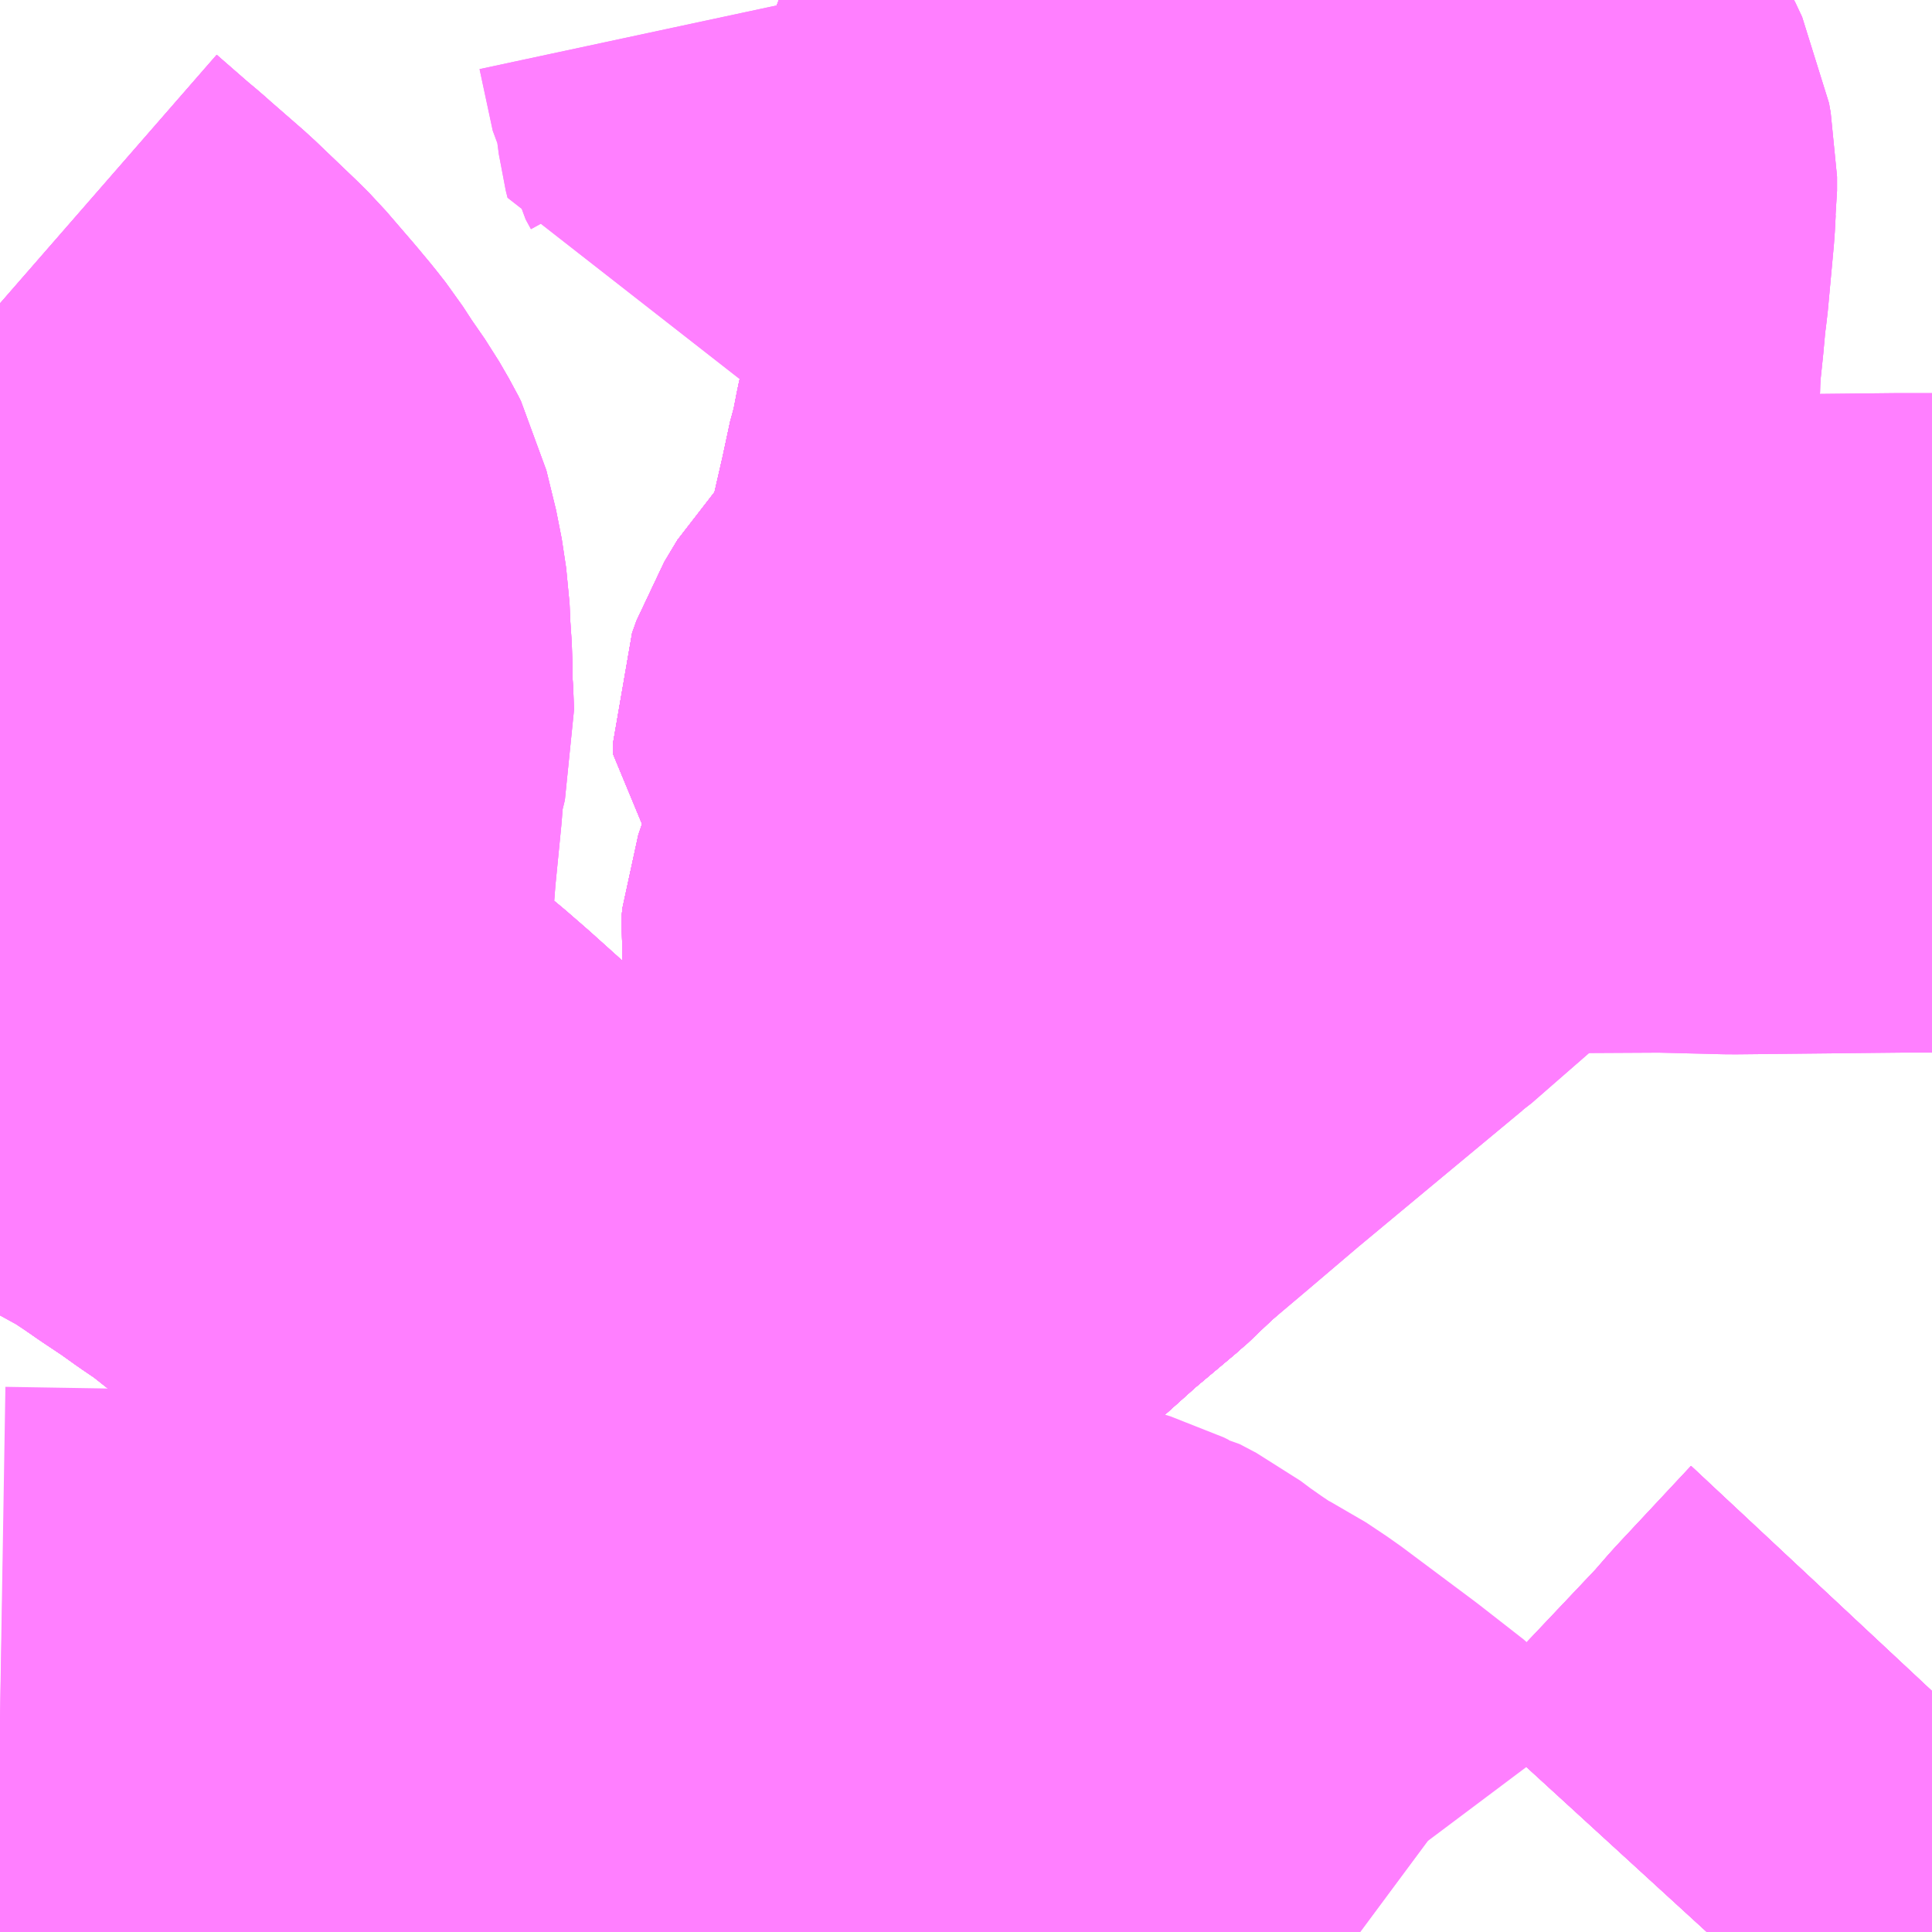 <?xml version="1.0" encoding="UTF-8"?>
<svg  xmlns="http://www.w3.org/2000/svg" xmlns:xlink="http://www.w3.org/1999/xlink" xmlns:go="http://purl.org/svgmap/profile" property="N07_001,N07_002,N07_003,N07_004,N07_005,N07_006,N07_007" viewBox="13915.283 -3528.809 2.197 2.197" go:dataArea="13915.283203125 -3528.80859375 2.197265625 2.197265625" >
<globalCoordinateSystem srsName="http://purl.org/crs/84" transform="matrix(100.0,0.0,0.0,-100.0,0.0,0.0)" />
<defs>
 <g id="p0" >
  <circle cx="0.0" cy="0.0" r="3" stroke="green" stroke-width="0.75" vector-effect="non-scaling-stroke" />
 </g>
</defs>
<g fill="none" fill-rule="evenodd" stroke="#FF00FF" stroke-width="0.75" opacity="0.5" vector-effect="non-scaling-stroke" stroke-linejoin="bevel" >
<path content="1,京浜急行バス（株）,小11,12.5,11.0,10.5," xlink:title="1" d="M13916.081,-3526.611L13916.084,-3526.619L13916.093,-3526.629L13916.101,-3526.634L13916.118,-3526.642L13916.128,-3526.65L13916.132,-3526.655L13916.139,-3526.667L13916.143,-3526.68L13916.142,-3526.708L13916.141,-3526.722L13916.135,-3526.756L13916.128,-3526.779L13916.124,-3526.811L13916.121,-3526.849L13916.128,-3526.89L13916.129,-3526.913L13916.129,-3526.935L13916.124,-3526.948L13916.123,-3526.951L13916.11,-3526.977L13916.102,-3526.988L13916.091,-3527.003L13916.059,-3527.041L13916.047,-3527.059L13916.033,-3527.086L13916.025,-3527.106L13916.019,-3527.11L13916.011,-3527.13L13915.998,-3527.148L13915.981,-3527.168L13915.958,-3527.196L13916.047,-3527.236L13916.064,-3527.241L13916.073,-3527.248L13916.109,-3527.267L13916.125,-3527.279L13916.195,-3527.339L13916.212,-3527.355L13916.23,-3527.37L13916.248,-3527.386L13916.359,-3527.481L13916.397,-3527.515L13916.447,-3527.557L13916.468,-3527.577L13916.481,-3527.589L13916.461,-3527.594L13916.435,-3527.598L13916.426,-3527.607L13916.404,-3527.648L13916.388,-3527.677L13916.364,-3527.722L13916.363,-3527.729L13916.364,-3527.739L13916.382,-3527.792L13916.388,-3527.809L13916.397,-3527.834L13916.405,-3527.856L13916.411,-3527.874L13916.43,-3527.926L13916.434,-3527.945L13916.423,-3527.946L13916.371,-3527.945L13916.361,-3527.946L13916.355,-3527.952L13916.355,-3527.963L13916.36,-3527.977L13916.375,-3528.002L13916.433,-3528.061L13916.44,-3528.072L13916.443,-3528.087L13916.449,-3528.108L13916.459,-3528.154L13916.46,-3528.161L13916.471,-3528.209L13916.48,-3528.251L13916.483,-3528.26L13916.489,-3528.291L13916.507,-3528.371L13916.506,-3528.379L13916.506,-3528.403L13916.509,-3528.412L13916.509,-3528.481L13916.513,-3528.568L13916.517,-3528.661L13916.517,-3528.676L13916.519,-3528.691L13916.526,-3528.699L13916.529,-3528.712L13916.552,-3528.75L13916.558,-3528.761L13916.562,-3528.774L13916.565,-3528.781L13916.567,-3528.806L13916.567,-3528.809"/>
<path content="1,京浜急行バス（株）,小12,2.0,0.0,0.0," xlink:title="1" d="M13916.567,-3528.809L13916.567,-3528.806L13916.565,-3528.781L13916.562,-3528.774L13916.558,-3528.761L13916.552,-3528.75L13916.529,-3528.712L13916.526,-3528.699L13916.519,-3528.691L13916.517,-3528.676L13916.517,-3528.661L13916.513,-3528.568L13916.509,-3528.481L13916.509,-3528.412L13916.506,-3528.403L13916.506,-3528.379L13916.507,-3528.371L13916.489,-3528.291L13916.483,-3528.26L13916.48,-3528.251L13916.471,-3528.209L13916.46,-3528.161L13916.459,-3528.154L13916.449,-3528.108L13916.443,-3528.087L13916.44,-3528.072L13916.433,-3528.061L13916.375,-3528.002L13916.36,-3527.977L13916.355,-3527.963L13916.355,-3527.952L13916.361,-3527.946L13916.371,-3527.945L13916.423,-3527.946L13916.434,-3527.945L13916.43,-3527.926L13916.411,-3527.874L13916.405,-3527.856L13916.397,-3527.834L13916.388,-3527.809L13916.382,-3527.792L13916.364,-3527.739L13916.363,-3527.729L13916.364,-3527.722L13916.388,-3527.677L13916.404,-3527.648L13916.426,-3527.607L13916.435,-3527.598L13916.461,-3527.594L13916.481,-3527.589L13916.468,-3527.577L13916.447,-3527.557L13916.397,-3527.515L13916.359,-3527.481L13916.248,-3527.386L13916.23,-3527.37L13916.212,-3527.355L13916.195,-3527.339L13916.125,-3527.279L13916.109,-3527.267L13916.073,-3527.248L13916.064,-3527.241L13916.047,-3527.236L13915.958,-3527.196L13915.981,-3527.168L13915.998,-3527.148L13916.011,-3527.13L13916.019,-3527.11L13916.025,-3527.106L13916.033,-3527.086L13916.047,-3527.059L13916.059,-3527.041L13916.091,-3527.003L13916.102,-3526.988L13916.11,-3526.977L13916.123,-3526.951L13916.124,-3526.948L13916.129,-3526.935L13916.129,-3526.913L13916.128,-3526.89L13916.121,-3526.849L13916.124,-3526.811L13916.128,-3526.779L13916.135,-3526.756L13916.141,-3526.722L13916.142,-3526.708L13916.143,-3526.68L13916.139,-3526.667L13916.132,-3526.655L13916.128,-3526.65L13916.118,-3526.642L13916.101,-3526.634L13916.093,-3526.629L13916.084,-3526.619L13916.081,-3526.611"/>
<path content="1,京浜急行バス（株）,小14,5.0,6.0,5.5," xlink:title="1" d="M13916.567,-3528.809L13916.567,-3528.806L13916.565,-3528.781L13916.562,-3528.774L13916.558,-3528.761L13916.552,-3528.75L13916.529,-3528.712L13916.526,-3528.699L13916.519,-3528.691L13916.517,-3528.676L13916.517,-3528.661L13916.513,-3528.568L13916.509,-3528.481L13916.509,-3528.412L13916.506,-3528.403L13916.506,-3528.379L13916.507,-3528.371L13916.489,-3528.291L13916.483,-3528.26L13916.48,-3528.251L13916.471,-3528.209L13916.46,-3528.161L13916.459,-3528.154L13916.449,-3528.108L13916.443,-3528.087L13916.44,-3528.072L13916.433,-3528.061L13916.375,-3528.002L13916.36,-3527.977L13916.355,-3527.963L13916.355,-3527.952L13916.361,-3527.946L13916.371,-3527.945L13916.423,-3527.946L13916.434,-3527.945L13916.43,-3527.926L13916.411,-3527.874L13916.405,-3527.856L13916.397,-3527.834L13916.388,-3527.809L13916.382,-3527.792L13916.364,-3527.739L13916.363,-3527.729L13916.364,-3527.722L13916.388,-3527.677L13916.404,-3527.648L13916.426,-3527.607L13916.435,-3527.598L13916.461,-3527.594L13916.481,-3527.589L13916.468,-3527.577L13916.447,-3527.557L13916.397,-3527.515L13916.359,-3527.481L13916.248,-3527.386L13916.23,-3527.37L13916.212,-3527.355L13916.195,-3527.339L13916.125,-3527.279L13916.109,-3527.267L13916.073,-3527.248L13916.064,-3527.241L13916.047,-3527.236L13915.958,-3527.196L13915.981,-3527.168L13915.998,-3527.148L13916.011,-3527.13L13916.019,-3527.11L13916.025,-3527.106L13916.033,-3527.086L13916.047,-3527.059L13916.059,-3527.041L13916.091,-3527.003L13916.102,-3526.988L13916.11,-3526.977L13916.123,-3526.951L13916.124,-3526.948L13916.129,-3526.935L13916.129,-3526.913L13916.128,-3526.89L13916.121,-3526.849L13916.124,-3526.811L13916.128,-3526.779L13916.135,-3526.756L13916.141,-3526.722L13916.142,-3526.708L13916.143,-3526.68L13916.139,-3526.667L13916.132,-3526.655L13916.128,-3526.65L13916.118,-3526.642L13916.101,-3526.634L13916.093,-3526.629L13916.084,-3526.619L13916.081,-3526.611"/>
<path content="1,京浜急行バス（株）,小15,10.0,6.0,3.5," xlink:title="1" d="M13916.567,-3528.809L13916.567,-3528.806L13916.565,-3528.781L13916.562,-3528.774L13916.558,-3528.761L13916.552,-3528.75L13916.529,-3528.712L13916.526,-3528.699L13916.519,-3528.691L13916.517,-3528.676L13916.517,-3528.661L13916.513,-3528.568L13916.509,-3528.481L13916.509,-3528.412L13916.506,-3528.403L13916.506,-3528.379L13916.507,-3528.371L13916.489,-3528.291L13916.483,-3528.26L13916.48,-3528.251L13916.471,-3528.209L13916.46,-3528.161L13916.459,-3528.154L13916.449,-3528.108L13916.443,-3528.087L13916.44,-3528.072L13916.433,-3528.061L13916.375,-3528.002L13916.36,-3527.977L13916.355,-3527.963L13916.355,-3527.952L13916.361,-3527.946L13916.371,-3527.945L13916.423,-3527.946L13916.434,-3527.945L13916.43,-3527.926L13916.411,-3527.874L13916.405,-3527.856L13916.397,-3527.834L13916.388,-3527.809L13916.382,-3527.792L13916.364,-3527.739L13916.363,-3527.729L13916.364,-3527.722L13916.388,-3527.677L13916.404,-3527.648L13916.426,-3527.607L13916.435,-3527.598L13916.461,-3527.594L13916.481,-3527.589L13916.468,-3527.577L13916.447,-3527.557L13916.397,-3527.515L13916.359,-3527.481L13916.248,-3527.386L13916.23,-3527.37L13916.212,-3527.355L13916.195,-3527.339L13916.125,-3527.279L13916.109,-3527.267L13916.073,-3527.248L13916.064,-3527.241L13916.047,-3527.236L13915.958,-3527.196L13915.981,-3527.168L13915.998,-3527.148L13916.011,-3527.13L13916.019,-3527.11L13916.025,-3527.106L13916.033,-3527.086L13916.047,-3527.059L13916.059,-3527.041L13916.091,-3527.003L13916.102,-3526.988L13916.11,-3526.977L13916.123,-3526.951L13916.124,-3526.948L13916.129,-3526.935L13916.129,-3526.913L13916.128,-3526.89L13916.121,-3526.849L13916.124,-3526.811L13916.128,-3526.779L13916.135,-3526.756L13916.141,-3526.722L13916.142,-3526.708L13916.143,-3526.68L13916.139,-3526.667L13916.132,-3526.655L13916.128,-3526.65L13916.118,-3526.642L13916.101,-3526.634L13916.093,-3526.629L13916.084,-3526.619L13916.081,-3526.611"/>
<path content="1,京浜急行バス（株）,小19,1.5,1.0,1.0," xlink:title="1" d="M13916.081,-3526.611L13916.084,-3526.619L13916.093,-3526.629L13916.101,-3526.634L13916.118,-3526.642L13916.128,-3526.65L13916.132,-3526.655L13916.139,-3526.667L13916.143,-3526.68L13916.142,-3526.708L13916.141,-3526.722L13916.135,-3526.756L13916.128,-3526.779L13916.124,-3526.811L13916.121,-3526.849L13916.128,-3526.89L13916.129,-3526.913L13916.129,-3526.935L13916.124,-3526.948L13916.123,-3526.951L13916.11,-3526.977L13916.102,-3526.988L13916.091,-3527.003L13916.059,-3527.041L13916.047,-3527.059L13916.033,-3527.086L13916.025,-3527.106L13916.019,-3527.11L13916.011,-3527.13L13915.998,-3527.148L13915.981,-3527.168L13915.958,-3527.196L13916.047,-3527.236L13916.064,-3527.241L13916.073,-3527.248L13916.109,-3527.267L13916.125,-3527.279L13916.195,-3527.339L13916.212,-3527.355L13916.23,-3527.37L13916.248,-3527.386L13916.359,-3527.481L13916.397,-3527.515L13916.447,-3527.557L13916.468,-3527.577L13916.481,-3527.589L13916.461,-3527.594L13916.435,-3527.598L13916.426,-3527.607L13916.404,-3527.648L13916.388,-3527.677L13916.364,-3527.722L13916.363,-3527.729L13916.364,-3527.739L13916.382,-3527.792L13916.388,-3527.809L13916.397,-3527.834L13916.405,-3527.856L13916.411,-3527.874L13916.43,-3527.926L13916.434,-3527.945L13916.423,-3527.946L13916.371,-3527.945L13916.361,-3527.946L13916.355,-3527.952L13916.355,-3527.963L13916.36,-3527.977L13916.375,-3528.002L13916.433,-3528.061L13916.44,-3528.072L13916.443,-3528.087L13916.449,-3528.108L13916.459,-3528.154L13916.46,-3528.161L13916.471,-3528.209L13916.48,-3528.251L13916.483,-3528.26L13916.489,-3528.291L13916.507,-3528.371L13916.506,-3528.379L13916.506,-3528.403L13916.509,-3528.412L13916.509,-3528.481L13916.513,-3528.568L13916.517,-3528.661L13916.517,-3528.676L13916.519,-3528.691L13916.526,-3528.699L13916.529,-3528.712L13916.552,-3528.75L13916.558,-3528.761L13916.562,-3528.774L13916.565,-3528.781L13916.567,-3528.806L13916.567,-3528.809"/>
<path content="1,京浜急行バス（株）,鴨01,6.0,0.0,0.0," xlink:title="1" d="M13917.48,-3527.987L13917.443,-3527.987L13917.253,-3527.985L13917.173,-3527.987L13916.99,-3527.986L13916.971,-3527.985L13916.948,-3527.986L13916.938,-3527.986L13916.944,-3528.052L13916.948,-3528.086L13916.95,-3528.108L13916.953,-3528.138L13916.958,-3528.178L13916.958,-3528.179L13916.959,-3528.202L13916.962,-3528.219L13916.965,-3528.25L13916.965,-3528.259L13916.967,-3528.276L13916.968,-3528.284L13916.969,-3528.301L13916.975,-3528.353L13916.977,-3528.377L13916.979,-3528.404L13916.983,-3528.442L13916.986,-3528.475L13916.987,-3528.482L13916.988,-3528.489L13916.995,-3528.565L13916.996,-3528.584L13916.997,-3528.592L13916.997,-3528.608L13916.995,-3528.618L13916.993,-3528.63L13916.985,-3528.647L13916.965,-3528.676L13916.94,-3528.711L13916.932,-3528.723L13916.919,-3528.737L13916.916,-3528.739L13916.887,-3528.776L13916.856,-3528.809M13916.195,-3528.809L13916.21,-3528.739L13916.216,-3528.728L13916.222,-3528.683L13916.224,-3528.675L13916.313,-3528.675L13916.517,-3528.676L13916.519,-3528.691L13916.526,-3528.699"/>
<path content="1,伊豆箱根バス（株）,小田原フラワーガーデン～小田原駅（井細田駅経由）,2.0,0.0,0.0," xlink:title="1" d="M13915.942,-3526.611L13915.942,-3526.617L13915.94,-3526.631L13915.937,-3526.643L13915.935,-3526.656L13915.933,-3526.677L13915.932,-3526.682L13915.93,-3526.703L13915.924,-3526.738L13915.92,-3526.822L13915.913,-3526.836"/>
<path content="1,伊豆箱根バス（株）,小田原フラワーガーデン～小田原駅（井細田駅経由）,2.0,0.0,0.0," xlink:title="1" d="M13916.081,-3526.611L13916.084,-3526.619L13916.1,-3526.65L13916.143,-3526.68L13916.142,-3526.708L13916.141,-3526.722L13916.136,-3526.755L13916.134,-3526.757L13916.124,-3526.811L13916.121,-3526.81L13916.11,-3526.811L13916.09,-3526.812L13916.058,-3526.813L13916.05,-3526.815L13916.021,-3526.819L13916.006,-3526.82L13915.995,-3526.822L13915.979,-3526.825L13915.957,-3526.828L13915.928,-3526.831L13915.928,-3526.831L13915.913,-3526.836"/>
<path content="1,伊豆箱根バス（株）,小田原フラワーガーデン～小田原駅（井細田駅経由）,2.0,0.0,0.0," xlink:title="1" d="M13915.913,-3526.836L13915.764,-3526.84L13915.662,-3526.849L13915.388,-3526.85L13915.283,-3526.852"/>
<path content="1,南海バス（株）,堺・大阪（なんば）・京都⇔小田原・藤沢・鎌倉,1.0,1.0,1.0," xlink:title="1" d="M13915.942,-3526.611L13915.942,-3526.617L13915.94,-3526.631L13915.937,-3526.643L13915.935,-3526.656L13915.933,-3526.677L13915.932,-3526.682L13915.93,-3526.703L13915.924,-3526.738L13915.922,-3526.763L13915.913,-3526.836L13915.91,-3526.851L13915.9,-3526.934L13915.893,-3527.001L13915.891,-3527.014L13915.882,-3527.09L13915.88,-3527.1L13915.877,-3527.139L13915.875,-3527.156L13915.913,-3527.175L13915.958,-3527.196L13916.047,-3527.236L13916.073,-3527.248L13916.109,-3527.267L13916.125,-3527.279L13916.195,-3527.339L13916.212,-3527.355L13916.23,-3527.37L13916.248,-3527.386L13916.359,-3527.481L13916.397,-3527.515L13916.461,-3527.569L13916.464,-3527.573L13916.468,-3527.577L13916.481,-3527.589L13916.526,-3527.627L13916.586,-3527.678L13916.681,-3527.757L13916.775,-3527.835L13916.778,-3527.837L13916.903,-3527.946L13916.909,-3527.952L13916.926,-3527.966L13916.935,-3527.975L13916.938,-3527.98L13916.938,-3527.986L13916.944,-3528.052L13916.948,-3528.089L13916.95,-3528.108L13916.953,-3528.138L13916.958,-3528.178L13916.958,-3528.179L13916.959,-3528.202L13916.962,-3528.219L13916.965,-3528.25L13916.965,-3528.259L13916.967,-3528.276L13916.968,-3528.284L13916.969,-3528.301L13916.975,-3528.353L13916.978,-3528.377L13916.979,-3528.404L13916.983,-3528.442L13916.986,-3528.475L13916.987,-3528.482L13916.988,-3528.489L13916.995,-3528.565L13916.996,-3528.584L13916.997,-3528.592L13916.997,-3528.608L13916.995,-3528.618L13916.993,-3528.63L13916.985,-3528.647L13916.965,-3528.676L13916.94,-3528.711L13916.927,-3528.726L13916.919,-3528.737L13916.916,-3528.739L13916.887,-3528.776L13916.856,-3528.809"/>
<path content="1,富士急湘南バス（株）,ハイランドライナー,0.0,0.9,0.9," xlink:title="1" d="M13916.567,-3528.809L13916.567,-3528.806L13916.565,-3528.781L13916.562,-3528.774L13916.558,-3528.761L13916.552,-3528.75L13916.529,-3528.712L13916.526,-3528.699L13916.519,-3528.691L13916.517,-3528.676L13916.517,-3528.661L13916.513,-3528.568L13916.509,-3528.481L13916.509,-3528.412L13916.506,-3528.403L13916.506,-3528.379L13916.507,-3528.371L13916.489,-3528.291L13916.483,-3528.26L13916.48,-3528.251L13916.471,-3528.209L13916.46,-3528.161L13916.459,-3528.154L13916.449,-3528.108L13916.443,-3528.087L13916.44,-3528.072L13916.433,-3528.061L13916.375,-3528.002L13916.36,-3527.977L13916.355,-3527.963L13916.355,-3527.952L13916.361,-3527.946L13916.371,-3527.945L13916.423,-3527.946L13916.434,-3527.945L13916.43,-3527.926L13916.411,-3527.874L13916.405,-3527.856L13916.397,-3527.834L13916.388,-3527.809L13916.382,-3527.792L13916.364,-3527.739L13916.363,-3527.729L13916.364,-3527.722L13916.388,-3527.677L13916.404,-3527.648L13916.426,-3527.607L13916.435,-3527.598L13916.461,-3527.594L13916.481,-3527.589L13916.526,-3527.627L13916.586,-3527.678L13916.681,-3527.757L13916.776,-3527.836L13916.903,-3527.946L13916.909,-3527.952L13916.926,-3527.966L13916.935,-3527.975L13916.938,-3527.983L13916.948,-3527.986L13916.971,-3527.985L13916.99,-3527.986L13917.173,-3527.987L13917.253,-3527.985L13917.443,-3527.987L13917.48,-3527.987"/>
<path content="1,富士急湘南バス（株）,小18,0.0,1.0,1.0," xlink:title="1" d="M13916.081,-3526.611L13916.084,-3526.619L13916.093,-3526.629L13916.101,-3526.634L13916.118,-3526.642L13916.128,-3526.65L13916.132,-3526.655L13916.139,-3526.667L13916.143,-3526.68L13916.142,-3526.708L13916.141,-3526.722L13916.135,-3526.756L13916.128,-3526.779L13916.124,-3526.811L13916.121,-3526.849L13916.128,-3526.89L13916.129,-3526.913L13916.129,-3526.935L13916.124,-3526.948L13916.123,-3526.951L13916.11,-3526.977L13916.102,-3526.988L13916.091,-3527.003L13916.059,-3527.041L13916.047,-3527.059L13916.033,-3527.086L13916.025,-3527.106L13916.019,-3527.11L13916.011,-3527.13L13915.998,-3527.148L13915.981,-3527.168L13915.958,-3527.196L13915.951,-3527.207L13915.906,-3527.265L13915.869,-3527.31L13915.826,-3527.356L13915.783,-3527.399L13915.704,-3527.47L13915.681,-3527.49L13915.66,-3527.507L13915.612,-3527.545L13915.587,-3527.562L13915.566,-3527.577L13915.539,-3527.595L13915.529,-3527.602L13915.496,-3527.624L13915.456,-3527.646L13915.447,-3527.651L13915.43,-3527.662L13915.407,-3527.672L13915.377,-3527.688L13915.334,-3527.709L13915.324,-3527.713L13915.314,-3527.719L13915.283,-3527.734"/>
<path content="1,富士急湘南バス（株）,小田原・新松田・沼津～大坂・京都線,1.0,1.0,1.0," xlink:title="1" d="M13916.081,-3526.611L13916.084,-3526.619L13916.093,-3526.629L13916.101,-3526.634L13916.118,-3526.642L13916.128,-3526.65L13916.132,-3526.655L13916.139,-3526.667L13916.143,-3526.68L13916.142,-3526.708L13916.141,-3526.722L13916.135,-3526.756L13916.128,-3526.779L13916.124,-3526.811L13916.121,-3526.849L13916.128,-3526.89L13916.129,-3526.913L13916.129,-3526.935L13916.124,-3526.948L13916.123,-3526.951L13916.11,-3526.977L13916.102,-3526.988L13916.091,-3527.003L13916.059,-3527.041L13916.047,-3527.059L13916.033,-3527.086L13916.025,-3527.106L13916.019,-3527.11L13916.011,-3527.13L13915.998,-3527.148L13915.981,-3527.168L13915.958,-3527.196L13916.047,-3527.236L13916.064,-3527.241L13916.073,-3527.248L13916.109,-3527.267L13916.125,-3527.279L13916.195,-3527.339L13916.212,-3527.355L13916.23,-3527.37L13916.248,-3527.386L13916.359,-3527.481L13916.397,-3527.515L13916.447,-3527.557L13916.468,-3527.577L13916.481,-3527.589L13916.461,-3527.594L13916.435,-3527.598L13916.426,-3527.607L13916.404,-3527.648L13916.388,-3527.677L13916.364,-3527.722L13916.363,-3527.729L13916.364,-3527.739L13916.382,-3527.792L13916.388,-3527.809L13916.397,-3527.834L13916.405,-3527.856L13916.411,-3527.874L13916.43,-3527.926L13916.434,-3527.945L13916.423,-3527.946L13916.371,-3527.945L13916.361,-3527.946L13916.355,-3527.952L13916.355,-3527.963L13916.36,-3527.977L13916.375,-3528.002L13916.433,-3528.061L13916.44,-3528.072L13916.443,-3528.087L13916.449,-3528.108L13916.459,-3528.154L13916.46,-3528.161L13916.471,-3528.209L13916.48,-3528.251L13916.483,-3528.26L13916.489,-3528.291L13916.507,-3528.371L13916.506,-3528.379L13916.506,-3528.403L13916.509,-3528.412L13916.509,-3528.481L13916.513,-3528.568L13916.517,-3528.661L13916.517,-3528.676L13916.519,-3528.691L13916.526,-3528.699L13916.529,-3528.712L13916.552,-3528.75L13916.558,-3528.761L13916.562,-3528.774L13916.565,-3528.781L13916.567,-3528.806L13916.567,-3528.809"/>
<path content="1,富士急湘南バス（株）,小田原～成田空港線,3.0,3.0,3.0," xlink:title="1" d="M13916.081,-3526.611L13916.084,-3526.619L13916.093,-3526.629L13916.101,-3526.634L13916.118,-3526.642L13916.128,-3526.65L13916.132,-3526.655L13916.139,-3526.667L13916.143,-3526.68L13916.142,-3526.708L13916.141,-3526.722L13916.135,-3526.756L13916.128,-3526.779L13916.124,-3526.811L13916.121,-3526.849L13916.128,-3526.89L13916.129,-3526.913L13916.129,-3526.935L13916.124,-3526.948L13916.123,-3526.951L13916.11,-3526.977L13916.102,-3526.988L13916.091,-3527.003L13916.059,-3527.041L13916.047,-3527.059L13916.033,-3527.086L13916.025,-3527.106L13916.019,-3527.11L13916.011,-3527.13L13915.998,-3527.148L13915.981,-3527.168L13915.958,-3527.196L13916.047,-3527.236L13916.064,-3527.241L13916.073,-3527.248L13916.109,-3527.267L13916.125,-3527.279L13916.195,-3527.339L13916.212,-3527.355L13916.23,-3527.37L13916.248,-3527.386L13916.359,-3527.481L13916.397,-3527.515L13916.447,-3527.557L13916.468,-3527.577L13916.481,-3527.589L13916.461,-3527.594L13916.435,-3527.598L13916.426,-3527.607L13916.404,-3527.648L13916.388,-3527.677L13916.364,-3527.722L13916.363,-3527.729L13916.364,-3527.739L13916.382,-3527.792L13916.388,-3527.809L13916.397,-3527.834L13916.405,-3527.856L13916.411,-3527.874L13916.43,-3527.926L13916.434,-3527.945L13916.423,-3527.946L13916.371,-3527.945L13916.361,-3527.946L13916.355,-3527.952L13916.355,-3527.963L13916.36,-3527.977L13916.375,-3528.002L13916.433,-3528.061L13916.44,-3528.072L13916.443,-3528.087L13916.449,-3528.108L13916.459,-3528.154L13916.46,-3528.161L13916.471,-3528.209L13916.48,-3528.251L13916.483,-3528.26L13916.489,-3528.291L13916.507,-3528.371L13916.506,-3528.379L13916.506,-3528.403L13916.509,-3528.412L13916.509,-3528.481L13916.513,-3528.568L13916.517,-3528.661L13916.517,-3528.676L13916.519,-3528.691L13916.526,-3528.699L13916.529,-3528.712L13916.552,-3528.75L13916.558,-3528.761L13916.562,-3528.774L13916.565,-3528.781L13916.567,-3528.806L13916.567,-3528.809"/>
<path content="1,富士急行（株）,小田原・新松田・沼津～大阪・京都線,1.0,1.0,1.0," xlink:title="1" d="M13915.942,-3526.611L13915.942,-3526.617L13915.94,-3526.631L13915.937,-3526.643L13915.935,-3526.656L13915.933,-3526.677L13915.933,-3526.68L13915.932,-3526.682L13915.93,-3526.703L13915.924,-3526.738L13915.922,-3526.763L13915.92,-3526.822L13915.913,-3526.836L13915.91,-3526.851L13915.9,-3526.934L13915.893,-3527.001L13915.891,-3527.014L13915.886,-3527.067L13915.882,-3527.09L13915.88,-3527.1L13915.877,-3527.139L13915.875,-3527.156L13915.913,-3527.175L13915.958,-3527.196L13915.951,-3527.207L13915.906,-3527.265L13915.869,-3527.31L13915.826,-3527.356L13915.783,-3527.399L13915.704,-3527.47L13915.681,-3527.49L13915.66,-3527.507L13915.612,-3527.545L13915.587,-3527.562L13915.566,-3527.577L13915.539,-3527.595L13915.529,-3527.602L13915.532,-3527.699L13915.533,-3527.732L13915.541,-3527.835L13915.548,-3527.906L13915.551,-3527.947L13915.561,-3527.988L13915.56,-3528.015L13915.559,-3528.024L13915.559,-3528.053L13915.557,-3528.083L13915.556,-3528.107L13915.551,-3528.14L13915.54,-3528.185L13915.537,-3528.191L13915.526,-3528.21L13915.508,-3528.236L13915.495,-3528.256L13915.484,-3528.27L13915.469,-3528.288L13915.438,-3528.324L13915.428,-3528.334L13915.405,-3528.356L13915.382,-3528.378L13915.343,-3528.412L13915.334,-3528.42L13915.322,-3528.43L13915.283,-3528.464"/>
<path content="1,富士急行（株）,小田原～成田空港線,3.0,3.0,3.0," xlink:title="1" d="M13915.958,-3527.196L13915.913,-3527.175L13915.875,-3527.156L13915.877,-3527.139L13915.88,-3527.1L13915.882,-3527.09L13915.886,-3527.067L13915.891,-3527.014L13915.893,-3527.001L13915.9,-3526.934L13915.91,-3526.851L13915.913,-3526.836L13915.898,-3526.839L13915.879,-3526.84L13915.75,-3526.847L13915.662,-3526.849L13915.603,-3526.851L13915.557,-3526.852L13915.477,-3526.854L13915.405,-3526.855L13915.283,-3526.857M13916.081,-3526.611L13916.084,-3526.619L13916.093,-3526.629L13916.101,-3526.634L13916.118,-3526.642L13916.128,-3526.65L13916.132,-3526.655L13916.139,-3526.667L13916.143,-3526.68L13916.142,-3526.708L13916.141,-3526.722L13916.135,-3526.756L13916.128,-3526.779L13916.124,-3526.811L13916.121,-3526.849L13916.128,-3526.89L13916.129,-3526.913L13916.129,-3526.935L13916.124,-3526.948L13916.123,-3526.951L13916.11,-3526.977L13916.102,-3526.988L13916.091,-3527.003L13916.059,-3527.041L13916.047,-3527.059L13916.033,-3527.086L13916.025,-3527.106L13916.019,-3527.11L13916.011,-3527.13L13915.998,-3527.148L13915.981,-3527.168L13915.958,-3527.196"/>
<path content="1,富士急行（株）,小田原～成田空港線,3.0,3.0,3.0," xlink:title="1" d="M13915.958,-3527.196L13916.047,-3527.236L13916.064,-3527.241L13916.073,-3527.248L13916.109,-3527.267L13916.125,-3527.279L13916.195,-3527.339L13916.212,-3527.355L13916.23,-3527.37L13916.248,-3527.386L13916.359,-3527.481L13916.397,-3527.515L13916.447,-3527.557L13916.468,-3527.577L13916.481,-3527.589L13916.461,-3527.594L13916.435,-3527.598L13916.426,-3527.607L13916.404,-3527.648L13916.388,-3527.677L13916.364,-3527.722L13916.363,-3527.729L13916.364,-3527.739L13916.382,-3527.792L13916.388,-3527.809L13916.397,-3527.834L13916.405,-3527.856L13916.411,-3527.874L13916.43,-3527.926L13916.434,-3527.945L13916.423,-3527.946L13916.371,-3527.945L13916.361,-3527.946L13916.355,-3527.952L13916.355,-3527.963L13916.36,-3527.977L13916.375,-3528.002L13916.433,-3528.061L13916.44,-3528.072L13916.443,-3528.087L13916.449,-3528.108L13916.459,-3528.154L13916.46,-3528.161L13916.471,-3528.209L13916.48,-3528.251L13916.483,-3528.26L13916.489,-3528.291L13916.507,-3528.371L13916.506,-3528.379L13916.506,-3528.403L13916.509,-3528.412L13916.509,-3528.481L13916.513,-3528.568L13916.517,-3528.661L13916.517,-3528.676L13916.519,-3528.691L13916.526,-3528.699L13916.529,-3528.712L13916.552,-3528.75L13916.558,-3528.761L13916.562,-3528.774L13916.565,-3528.781L13916.567,-3528.806L13916.567,-3528.809"/>
<path content="1,富士急行（株）,小田原～成田空港線,3.0,3.0,3.0," xlink:title="1" d="M13915.283,-3527.734L13915.314,-3527.719L13915.324,-3527.713L13915.334,-3527.709L13915.377,-3527.688L13915.407,-3527.672L13915.43,-3527.662L13915.447,-3527.651L13915.456,-3527.646L13915.496,-3527.624L13915.529,-3527.602L13915.539,-3527.595L13915.566,-3527.577L13915.587,-3527.562L13915.612,-3527.545L13915.66,-3527.507L13915.681,-3527.49L13915.704,-3527.47L13915.783,-3527.399L13915.826,-3527.356L13915.869,-3527.31L13915.906,-3527.265L13915.951,-3527.207L13915.958,-3527.196"/>
<path content="1,江ノ電バス藤沢,サザンクロス,1.0,1.0,1.0," xlink:title="1" d="M13916.081,-3526.611L13916.084,-3526.619L13916.093,-3526.629L13916.101,-3526.634L13916.118,-3526.642L13916.128,-3526.65L13916.132,-3526.655L13916.139,-3526.667L13916.143,-3526.68L13916.142,-3526.708L13916.141,-3526.722L13916.135,-3526.756L13916.128,-3526.779L13916.124,-3526.811L13916.121,-3526.849L13916.128,-3526.89L13916.129,-3526.913L13916.129,-3526.935L13916.124,-3526.948L13916.123,-3526.951L13916.11,-3526.977L13916.102,-3526.988L13916.091,-3527.003L13916.059,-3527.041L13916.047,-3527.059L13916.033,-3527.086L13916.025,-3527.106L13916.019,-3527.11L13916.011,-3527.13L13915.998,-3527.148L13915.981,-3527.168L13915.958,-3527.196L13916.047,-3527.236L13916.064,-3527.241L13916.073,-3527.248L13916.109,-3527.267L13916.125,-3527.279L13916.195,-3527.339L13916.212,-3527.355L13916.23,-3527.37L13916.248,-3527.386L13916.359,-3527.481L13916.397,-3527.515L13916.447,-3527.557L13916.468,-3527.577L13916.481,-3527.589L13916.461,-3527.594L13916.435,-3527.598L13916.426,-3527.607L13916.404,-3527.648L13916.388,-3527.677L13916.364,-3527.722L13916.363,-3527.729L13916.364,-3527.739L13916.382,-3527.792L13916.388,-3527.809L13916.397,-3527.834L13916.405,-3527.856L13916.411,-3527.874L13916.43,-3527.926L13916.434,-3527.945L13916.423,-3527.946L13916.371,-3527.945L13916.361,-3527.946L13916.355,-3527.952L13916.355,-3527.963L13916.36,-3527.977L13916.375,-3528.002L13916.433,-3528.061L13916.44,-3528.072L13916.443,-3528.087L13916.449,-3528.108L13916.459,-3528.154L13916.46,-3528.161L13916.471,-3528.209L13916.48,-3528.251L13916.483,-3528.26L13916.489,-3528.291L13916.507,-3528.371L13916.506,-3528.379L13916.506,-3528.403L13916.509,-3528.412L13916.509,-3528.481L13916.513,-3528.568L13916.517,-3528.661L13916.517,-3528.676L13916.519,-3528.691L13916.526,-3528.699L13916.529,-3528.712L13916.552,-3528.75L13916.558,-3528.761L13916.562,-3528.774L13916.565,-3528.781L13916.567,-3528.806L13916.567,-3528.809"/>
<path content="1,箱根登山バス,小12,2.0,0.0,0.0," xlink:title="1" d="M13917.48,-3526.886L13917.395,-3526.795L13917.375,-3526.772L13917.27,-3526.661L13917.268,-3526.658L13917.225,-3526.611"/>
<path content="1,箱根登山バス,小15,1.0,0.0,0.0," xlink:title="1" d="M13917.225,-3526.611L13917.268,-3526.658L13917.27,-3526.661L13917.375,-3526.772L13917.395,-3526.795L13917.48,-3526.886"/>
<path content="1,箱根登山バス,小16,6.0,3.0,3.0," xlink:title="1" d="M13917.225,-3526.611L13917.268,-3526.658L13917.27,-3526.661L13917.375,-3526.772L13917.395,-3526.795L13917.48,-3526.886"/>
<path content="1,箱根登山バス,小17,1.0,0.0,0.0," xlink:title="1" d="M13917.225,-3526.611L13917.268,-3526.658L13917.27,-3526.661L13917.375,-3526.772L13917.395,-3526.795L13917.48,-3526.886"/>
<path content="1,箱根登山バス,小19,9.0,7.0,7.0," xlink:title="1" d="M13917.225,-3526.611L13917.268,-3526.658L13917.27,-3526.661L13917.375,-3526.772L13917.395,-3526.795L13917.48,-3526.886"/>
<path content="1,箱根登山バス,小29,0.5,0.0,0.0," xlink:title="1" d="M13916.567,-3528.809L13916.567,-3528.806L13916.565,-3528.781L13916.562,-3528.774L13916.558,-3528.761L13916.552,-3528.75L13916.529,-3528.712L13916.526,-3528.699L13916.519,-3528.691L13916.517,-3528.676L13916.517,-3528.661L13916.513,-3528.568L13916.509,-3528.481L13916.509,-3528.412L13916.506,-3528.403L13916.506,-3528.379L13916.507,-3528.371L13916.489,-3528.291L13916.483,-3528.26L13916.48,-3528.251L13916.471,-3528.209L13916.46,-3528.161L13916.459,-3528.154L13916.449,-3528.108L13916.443,-3528.087L13916.44,-3528.072L13916.433,-3528.061L13916.375,-3528.002L13916.36,-3527.977L13916.355,-3527.963L13916.355,-3527.952L13916.361,-3527.946L13916.371,-3527.945L13916.423,-3527.946L13916.434,-3527.945L13916.43,-3527.926L13916.411,-3527.874L13916.405,-3527.856L13916.397,-3527.834L13916.388,-3527.809L13916.382,-3527.792L13916.364,-3527.739L13916.363,-3527.729L13916.364,-3527.722L13916.388,-3527.677L13916.404,-3527.648L13916.426,-3527.607L13916.435,-3527.598L13916.461,-3527.594L13916.481,-3527.589L13916.468,-3527.577L13916.447,-3527.557L13916.397,-3527.515L13916.359,-3527.481L13916.248,-3527.386L13916.23,-3527.37L13916.212,-3527.355L13916.195,-3527.339L13916.125,-3527.279L13916.109,-3527.267L13916.073,-3527.248L13916.064,-3527.241L13916.047,-3527.236L13915.958,-3527.196L13915.981,-3527.168L13915.998,-3527.148L13916.011,-3527.13L13916.019,-3527.11L13916.025,-3527.106L13916.033,-3527.086L13916.047,-3527.059L13916.059,-3527.041L13916.091,-3527.003L13916.102,-3526.988L13916.11,-3526.977L13916.123,-3526.951L13916.124,-3526.948L13916.129,-3526.935L13916.129,-3526.913L13916.128,-3526.89L13916.121,-3526.849L13916.124,-3526.811L13916.128,-3526.779L13916.135,-3526.756L13916.141,-3526.722L13916.142,-3526.708L13916.143,-3526.68L13916.139,-3526.667L13916.132,-3526.655L13916.128,-3526.65L13916.118,-3526.642L13916.101,-3526.634L13916.093,-3526.629L13916.084,-3526.619L13916.081,-3526.611"/>
<path content="1,箱根登山バス,小30,4.0,0.0,0.0," xlink:title="1" d="M13916.567,-3528.809L13916.567,-3528.806L13916.565,-3528.781L13916.562,-3528.774L13916.558,-3528.761L13916.552,-3528.75L13916.529,-3528.712L13916.526,-3528.699L13916.519,-3528.691L13916.517,-3528.676L13916.313,-3528.675L13916.224,-3528.675L13916.222,-3528.683L13916.216,-3528.728L13916.21,-3528.739L13916.195,-3528.809"/>
<path content="1,箱根登山バス,小31,51.0,45.0,44.5," xlink:title="1" d="M13916.772,-3526.611L13916.798,-3526.634L13916.829,-3526.611"/>
<path content="1,箱根登山バス,小32,0.5,0.0,0.0," xlink:title="1" d="M13916.081,-3526.611L13916.084,-3526.619L13916.093,-3526.629L13916.101,-3526.634L13916.118,-3526.642L13916.128,-3526.65L13916.132,-3526.655L13916.139,-3526.667L13916.143,-3526.68L13916.142,-3526.708L13916.141,-3526.722L13916.136,-3526.755L13916.135,-3526.756L13916.134,-3526.757L13916.128,-3526.779L13916.124,-3526.811L13916.121,-3526.849L13916.128,-3526.89L13916.129,-3526.913L13916.129,-3526.935L13916.124,-3526.948L13916.124,-3526.948L13916.15,-3526.943L13916.162,-3526.94L13916.172,-3526.938L13916.197,-3526.933L13916.207,-3526.932L13916.221,-3526.93L13916.229,-3526.927L13916.262,-3526.914L13916.295,-3526.905L13916.346,-3526.889L13916.371,-3526.881L13916.417,-3526.867L13916.45,-3526.857L13916.47,-3526.85L13916.507,-3526.839L13916.513,-3526.836L13916.518,-3526.835L13916.537,-3526.825L13916.553,-3526.813L13916.573,-3526.799L13916.604,-3526.778L13916.628,-3526.766L13916.652,-3526.75L13916.735,-3526.688L13916.785,-3526.649L13916.792,-3526.642L13916.798,-3526.634L13916.829,-3526.611"/>
<path content="1,箱根登山バス,小33,7.0,6.0,6.0," xlink:title="1" d="M13916.081,-3526.611L13916.084,-3526.619L13916.093,-3526.629L13916.101,-3526.634L13916.118,-3526.642L13916.128,-3526.65L13916.132,-3526.655L13916.139,-3526.667L13916.143,-3526.68L13916.142,-3526.708L13916.141,-3526.722L13916.135,-3526.756L13916.128,-3526.779L13916.124,-3526.811L13916.121,-3526.849L13916.128,-3526.89L13916.129,-3526.913L13916.129,-3526.935L13916.124,-3526.948L13916.123,-3526.951L13916.11,-3526.977L13916.102,-3526.988L13916.091,-3527.003L13916.059,-3527.041L13916.047,-3527.059L13916.033,-3527.086L13916.025,-3527.106L13916.019,-3527.11L13916.011,-3527.13L13915.998,-3527.148L13915.981,-3527.168L13915.958,-3527.196L13915.951,-3527.207L13915.906,-3527.265L13915.869,-3527.31L13915.826,-3527.356L13915.783,-3527.399L13915.704,-3527.47L13915.681,-3527.49L13915.66,-3527.507L13915.612,-3527.545L13915.587,-3527.562L13915.566,-3527.577L13915.539,-3527.595L13915.529,-3527.602L13915.532,-3527.699L13915.533,-3527.732L13915.541,-3527.835L13915.548,-3527.906L13915.551,-3527.947L13915.561,-3527.988L13915.56,-3528.015L13915.559,-3528.024L13915.559,-3528.053L13915.557,-3528.083L13915.556,-3528.107L13915.551,-3528.14L13915.54,-3528.185L13915.537,-3528.191L13915.526,-3528.21L13915.508,-3528.236L13915.495,-3528.256L13915.484,-3528.27L13915.469,-3528.288L13915.438,-3528.324L13915.428,-3528.334L13915.405,-3528.356L13915.382,-3528.378L13915.343,-3528.412L13915.334,-3528.42L13915.322,-3528.43L13915.283,-3528.464"/>
<path content="1,箱根登山バス,小34,0.0,1.0,0.0," xlink:title="1" d="M13916.081,-3526.611L13916.084,-3526.619L13916.093,-3526.629L13916.101,-3526.634L13916.118,-3526.642L13916.128,-3526.65L13916.132,-3526.655L13916.139,-3526.667L13916.143,-3526.68L13916.142,-3526.708L13916.141,-3526.722L13916.136,-3526.755L13916.135,-3526.756L13916.134,-3526.757L13916.128,-3526.779L13916.124,-3526.811L13916.121,-3526.849L13916.128,-3526.89L13916.129,-3526.913L13916.129,-3526.935L13916.123,-3526.948L13916.123,-3526.951L13916.122,-3526.953L13916.11,-3526.977L13916.102,-3526.988L13916.091,-3527.003L13916.059,-3527.041L13916.047,-3527.059L13916.033,-3527.086L13916.025,-3527.106L13916.019,-3527.11L13916.011,-3527.13L13915.998,-3527.148L13915.981,-3527.168L13915.958,-3527.196L13915.913,-3527.175L13915.875,-3527.156L13915.877,-3527.139L13915.88,-3527.1L13915.882,-3527.09L13915.886,-3527.067L13915.891,-3527.014L13915.893,-3527.001L13915.9,-3526.934L13915.91,-3526.851L13915.913,-3526.836L13915.92,-3526.822L13915.922,-3526.763L13915.924,-3526.738L13915.93,-3526.703L13915.932,-3526.682L13915.933,-3526.68L13915.933,-3526.677L13915.935,-3526.656L13915.937,-3526.643L13915.94,-3526.631L13915.942,-3526.617L13915.942,-3526.611"/>
<path content="1,箱根登山バス,関01,2.0,0.0,0.0," xlink:title="1" d="M13916.081,-3526.611L13916.084,-3526.619L13916.093,-3526.629L13916.101,-3526.634L13916.118,-3526.642L13916.128,-3526.65L13916.132,-3526.655L13916.139,-3526.667L13916.143,-3526.68L13916.142,-3526.708L13916.141,-3526.722L13916.135,-3526.756L13916.128,-3526.779L13916.124,-3526.811L13916.121,-3526.849L13916.128,-3526.89L13916.129,-3526.913L13916.129,-3526.935L13916.124,-3526.948L13916.123,-3526.951L13916.11,-3526.977L13916.102,-3526.988L13916.091,-3527.003L13916.059,-3527.041L13916.047,-3527.059L13916.033,-3527.086L13916.025,-3527.106L13916.019,-3527.11L13916.011,-3527.13L13915.998,-3527.148L13915.981,-3527.168L13915.958,-3527.196L13915.951,-3527.207L13915.906,-3527.265L13915.869,-3527.31L13915.826,-3527.356L13915.783,-3527.399L13915.704,-3527.47L13915.681,-3527.49L13915.66,-3527.507L13915.612,-3527.545L13915.587,-3527.562L13915.566,-3527.577L13915.539,-3527.595L13915.529,-3527.602L13915.496,-3527.624L13915.456,-3527.646L13915.447,-3527.651L13915.43,-3527.662L13915.407,-3527.672L13915.377,-3527.688L13915.334,-3527.709L13915.324,-3527.713L13915.314,-3527.719L13915.283,-3527.734"/>
<path content="1,箱根登山バス,関02,1.0,0.0,0.0," xlink:title="1" d="M13916.081,-3526.611L13916.084,-3526.619L13916.093,-3526.629L13916.101,-3526.634L13916.118,-3526.642L13916.128,-3526.65L13916.132,-3526.655L13916.139,-3526.667L13916.143,-3526.68L13916.142,-3526.708L13916.141,-3526.722L13916.135,-3526.756L13916.128,-3526.779L13916.124,-3526.811L13916.121,-3526.849L13916.128,-3526.89L13916.129,-3526.913L13916.129,-3526.935L13916.124,-3526.948L13916.123,-3526.951L13916.11,-3526.977L13916.102,-3526.988L13916.091,-3527.003L13916.059,-3527.041L13916.047,-3527.059L13916.033,-3527.086L13916.025,-3527.106L13916.019,-3527.11L13916.011,-3527.13L13915.998,-3527.148L13915.981,-3527.168L13915.958,-3527.196L13915.951,-3527.207L13915.906,-3527.265L13915.869,-3527.31L13915.826,-3527.356L13915.783,-3527.399L13915.704,-3527.47L13915.681,-3527.49L13915.66,-3527.507L13915.612,-3527.545L13915.587,-3527.562L13915.566,-3527.577L13915.539,-3527.595L13915.529,-3527.602L13915.532,-3527.699L13915.533,-3527.732L13915.541,-3527.835L13915.548,-3527.906L13915.551,-3527.947L13915.561,-3527.988L13915.56,-3528.015L13915.559,-3528.024L13915.559,-3528.053L13915.557,-3528.083L13915.556,-3528.107L13915.551,-3528.14L13915.54,-3528.185L13915.537,-3528.191L13915.526,-3528.21L13915.508,-3528.236L13915.495,-3528.256L13915.484,-3528.27L13915.469,-3528.288L13915.438,-3528.324L13915.428,-3528.334L13915.405,-3528.356L13915.382,-3528.378L13915.343,-3528.412L13915.334,-3528.42L13915.322,-3528.43L13915.283,-3528.464"/>
<path content="1,箱根登山バス,関03,1.0,0.0,0.0," xlink:title="1" d="M13915.561,-3527.988L13915.56,-3528.015L13915.559,-3528.024L13915.559,-3528.053L13915.557,-3528.083L13915.556,-3528.107L13915.551,-3528.14L13915.54,-3528.185L13915.537,-3528.191L13915.526,-3528.21L13915.508,-3528.236L13915.495,-3528.256L13915.484,-3528.27L13915.469,-3528.288L13915.438,-3528.324L13915.428,-3528.334L13915.405,-3528.356L13915.382,-3528.378L13915.343,-3528.412L13915.334,-3528.42L13915.322,-3528.43L13915.283,-3528.464"/>
<path content="1,近鉄バス（株）,大阪・京都⇔沼津・御殿場・新松田・小田原,1.0,1.0,1.0," xlink:title="1" d="M13916.856,-3528.809L13916.887,-3528.776L13916.916,-3528.739L13916.919,-3528.737L13916.927,-3528.726L13916.94,-3528.711L13916.965,-3528.676L13916.985,-3528.647L13916.993,-3528.63L13916.995,-3528.618L13916.997,-3528.608L13916.997,-3528.592L13916.996,-3528.584L13916.995,-3528.565L13916.988,-3528.489L13916.987,-3528.482L13916.986,-3528.475L13916.983,-3528.442L13916.979,-3528.404L13916.978,-3528.377L13916.975,-3528.353L13916.969,-3528.301L13916.968,-3528.284L13916.967,-3528.276L13916.965,-3528.259L13916.965,-3528.25L13916.962,-3528.219L13916.959,-3528.202L13916.958,-3528.179L13916.958,-3528.178L13916.953,-3528.138L13916.95,-3528.108L13916.948,-3528.089L13916.944,-3528.052L13916.938,-3527.986L13916.938,-3527.98L13916.935,-3527.975L13916.926,-3527.966L13916.909,-3527.952L13916.903,-3527.946L13916.778,-3527.837L13916.775,-3527.835L13916.681,-3527.757L13916.586,-3527.678L13916.526,-3527.627L13916.481,-3527.589L13916.468,-3527.577L13916.464,-3527.573L13916.461,-3527.569L13916.397,-3527.515L13916.359,-3527.481L13916.248,-3527.386L13916.23,-3527.37L13916.212,-3527.355L13916.195,-3527.339L13916.125,-3527.279L13916.109,-3527.267L13916.073,-3527.248L13916.047,-3527.236L13915.958,-3527.196L13915.913,-3527.175L13915.875,-3527.156L13915.877,-3527.139L13915.88,-3527.1L13915.882,-3527.09L13915.891,-3527.014L13915.893,-3527.001L13915.9,-3526.934L13915.91,-3526.851L13915.913,-3526.836L13915.922,-3526.763L13915.924,-3526.738L13915.93,-3526.703L13915.932,-3526.682L13915.933,-3526.677L13915.935,-3526.656L13915.937,-3526.643L13915.94,-3526.631L13915.942,-3526.617L13915.942,-3526.611"/>
</g>
</svg>
